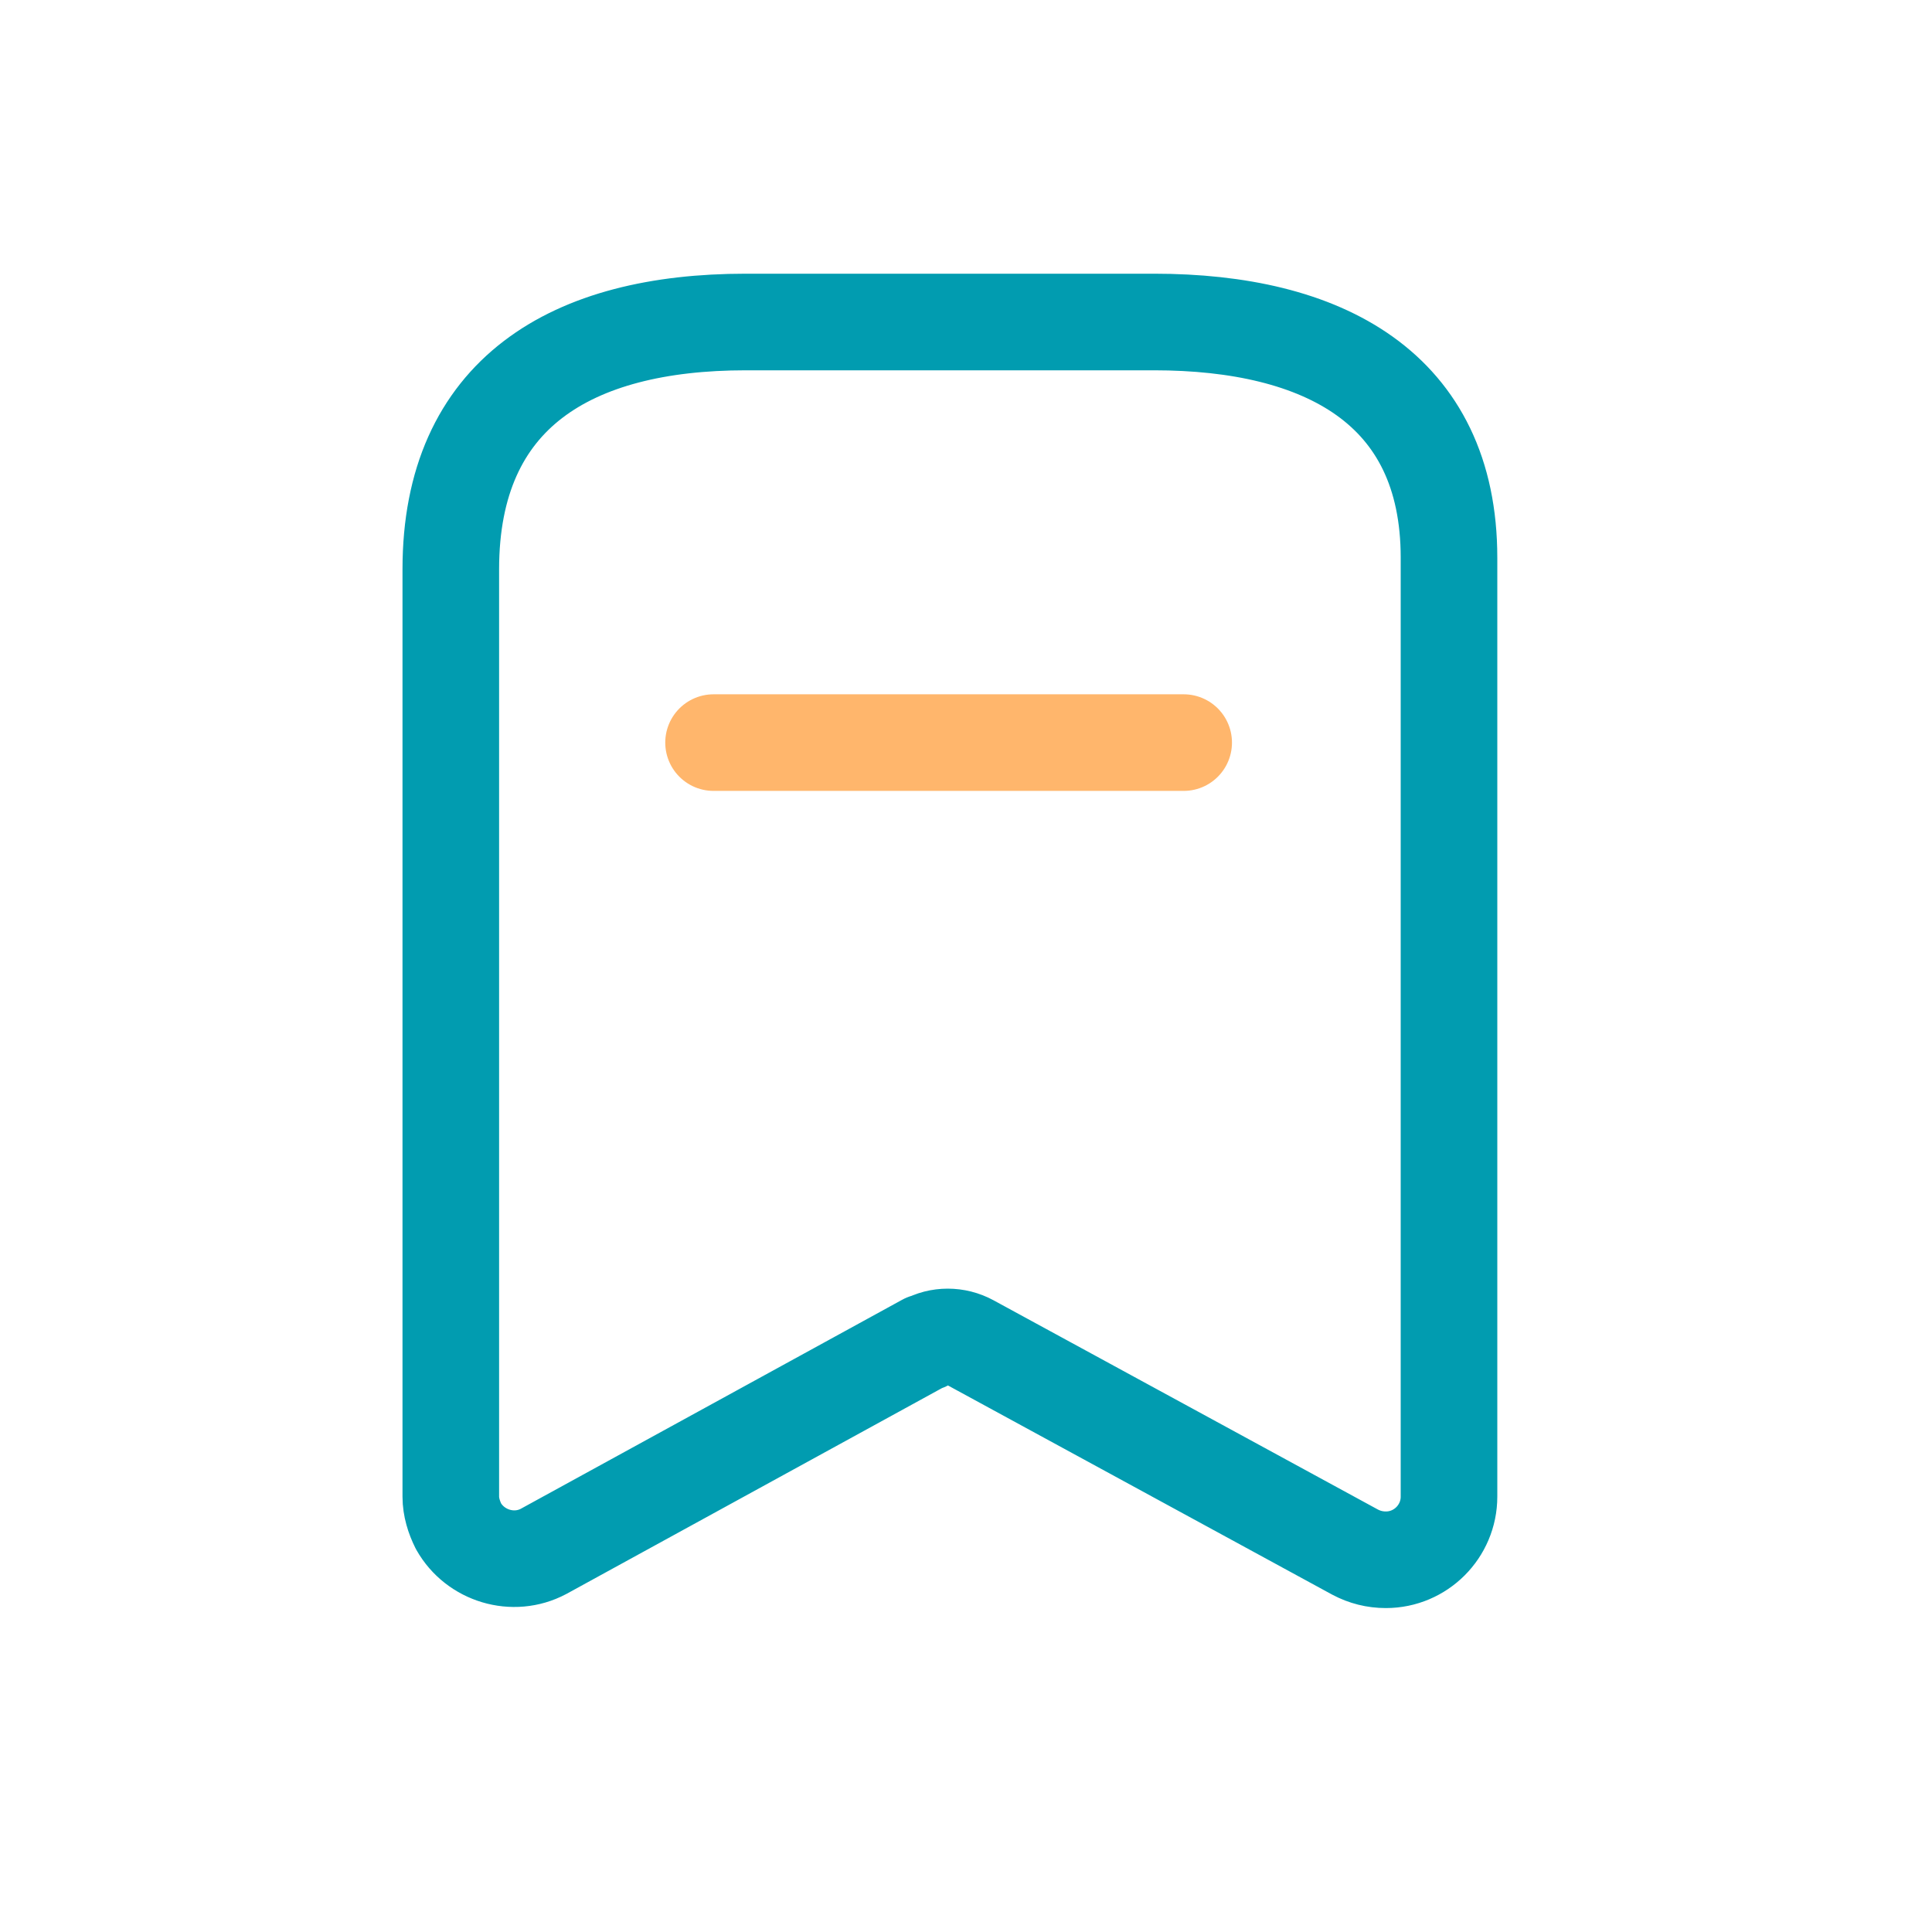 <svg width="30" height="30" viewBox="0 0 30 30" fill="none" xmlns="http://www.w3.org/2000/svg">
<path d="M14.37 20.84L8.44 24.09C7.97 24.34 7.38 24.16 7.12 23.7C7.05 23.56 7 23.4 7 23.24V8.84C7 6.1 8.88 5 11.58 5H17.92C20.54 5 22.5 6.02 22.5 8.66V23.24C22.5 23.78 22.06 24.22 21.52 24.22C21.35 24.22 21.19 24.18 21.04 24.1L15.07 20.85C14.85 20.73 14.58 20.73 14.37 20.85V20.84Z" stroke="#019CB0" stroke-width="1.5" stroke-linecap="round" stroke-linejoin="round"/>
<path d="M11.08 11.531H18.38" stroke="#FFB66C" stroke-width="1.5" stroke-linecap="round" stroke-linejoin="round"/>
</svg>
